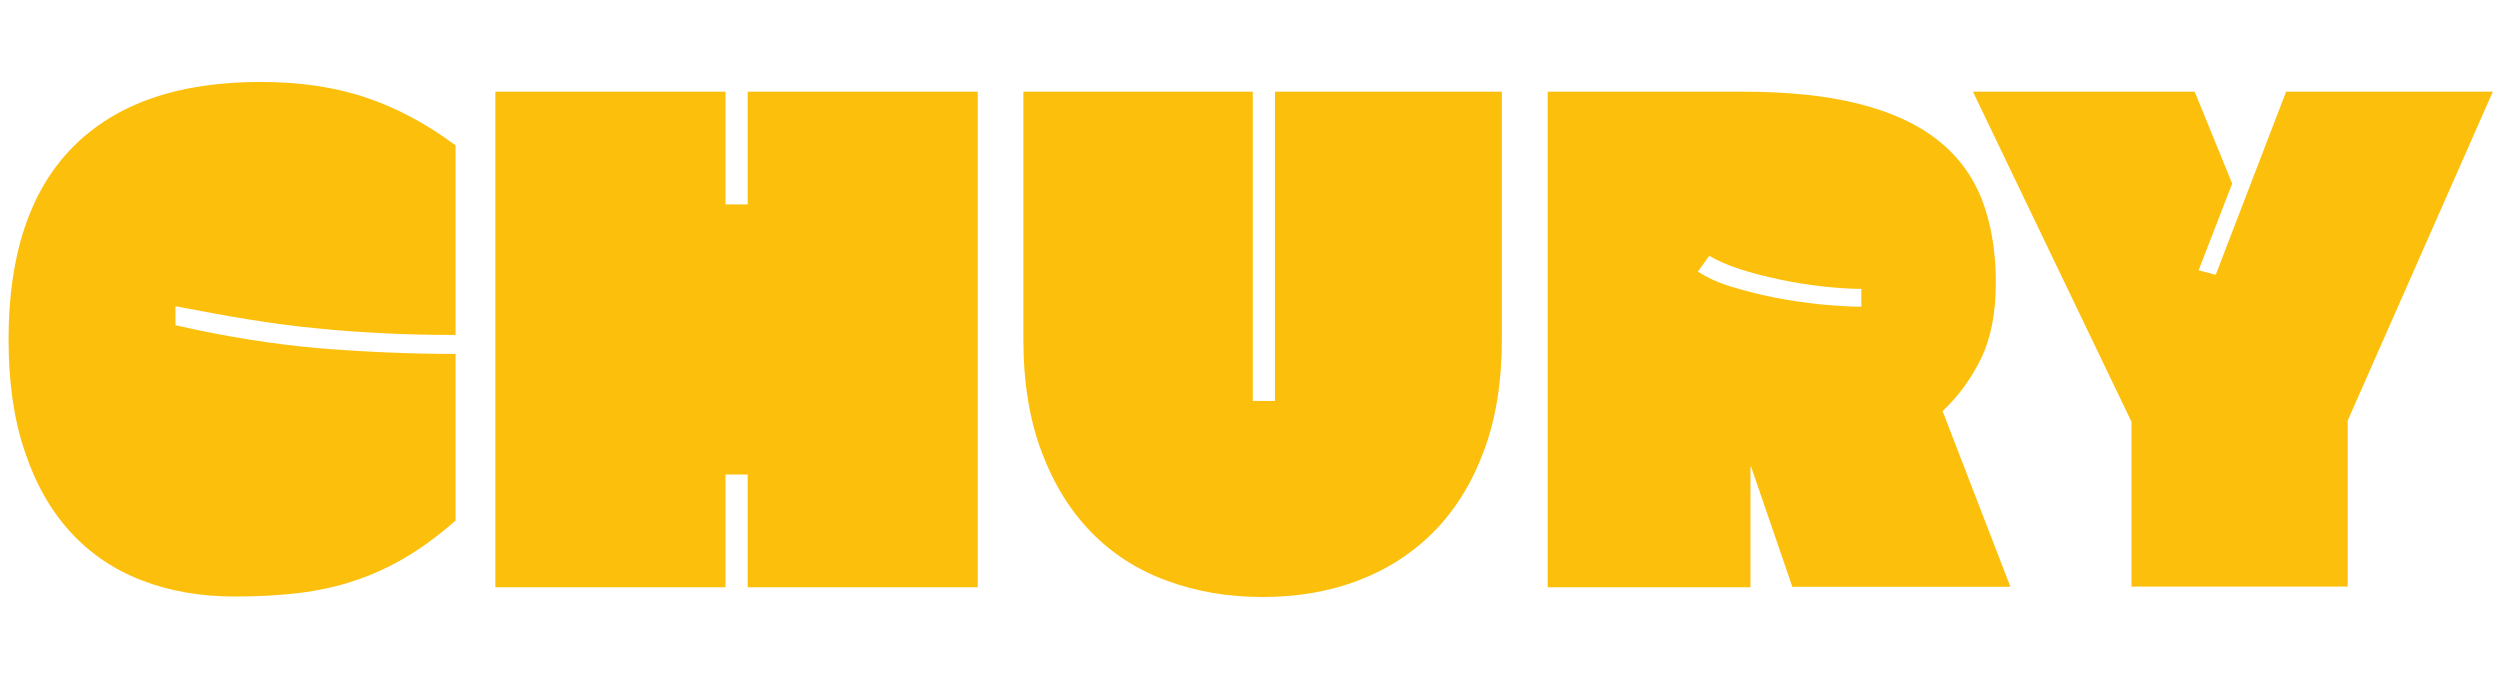 <?xml version="1.0" encoding="utf-8"?>
<!-- Generator: Adobe Illustrator 25.2.0, SVG Export Plug-In . SVG Version: 6.00 Build 0)  -->
<svg version="1.1" id="Layer_1" xmlns="http://www.w3.org/2000/svg" xmlns:xlink="http://www.w3.org/1999/xlink" x="0px" y="0px"
	 viewBox="0 0 108 30" style="enable-background:new 0 0 108 30;" xml:space="preserve">
<style type="text/css">
	.st0{fill:#FCBF0B;}
</style>
<g>
	<path class="st0" d="M0.37,14.66c0-3.67,0.93-6.44,2.78-8.31C5,4.48,7.7,3.54,11.24,3.54c1.7,0,3.22,0.22,4.56,0.67
		c1.34,0.45,2.63,1.14,3.88,2.07v8.19c-1.06,0-2.07-0.02-3.04-0.07c-0.97-0.05-1.93-0.11-2.89-0.21c-0.96-0.09-1.94-0.22-2.94-0.38
		c-1-0.16-2.08-0.36-3.23-0.58v0.82c2.15,0.49,4.21,0.82,6.17,0.99c1.96,0.16,3.94,0.25,5.93,0.25v7.2
		c-0.73,0.64-1.45,1.17-2.16,1.59s-1.45,0.76-2.22,1.01c-0.77,0.26-1.57,0.43-2.41,0.53c-0.84,0.1-1.75,0.15-2.74,0.15
		c-1.48,0-2.82-0.23-4.03-0.7c-1.2-0.46-2.23-1.16-3.08-2.09c-0.85-0.93-1.51-2.09-1.97-3.48C0.6,18.12,0.37,16.51,0.37,14.66z"/>
	<path class="st0" d="M42.24,3.96v21.41H32.3V20.5h-0.96v4.87H21.4V3.96h9.94v4.87h0.96V3.96H42.24z"/>
	<path class="st0" d="M44.21,14.66V3.96h9.91v13.36h0.96V3.96h9.8v10.71c0,1.83-0.26,3.43-0.78,4.82c-0.52,1.39-1.24,2.55-2.16,3.48
		c-0.92,0.93-2.01,1.63-3.27,2.11s-2.64,0.71-4.13,0.71c-1.48,0-2.85-0.23-4.12-0.7c-1.27-0.46-2.36-1.16-3.27-2.09
		c-0.91-0.93-1.63-2.09-2.15-3.48C44.47,18.12,44.21,16.51,44.21,14.66z"/>
	<path class="st0" d="M86.22,12.2c0,1.31-0.21,2.41-0.64,3.29c-0.43,0.88-0.98,1.63-1.66,2.27l2.93,7.59h-9.42l-1.78-5.18h-0.03v5.2
		h-8.76V3.96h8.41c1.95,0,3.62,0.17,5.01,0.52c1.39,0.35,2.52,0.86,3.4,1.55c0.88,0.68,1.52,1.54,1.93,2.57
		C86.01,9.63,86.22,10.83,86.22,12.2z M73.84,11.05l-0.49,0.68c0.38,0.26,0.87,0.48,1.46,0.66c0.59,0.18,1.22,0.34,1.88,0.47
		c0.66,0.13,1.31,0.22,1.97,0.29c0.66,0.06,1.24,0.1,1.75,0.1v-0.77c-0.51,0-1.08-0.04-1.7-0.11c-0.62-0.07-1.24-0.17-1.85-0.3
		c-0.61-0.13-1.19-0.28-1.72-0.45C74.6,11.44,74.17,11.25,73.84,11.05z"/>
	<path class="st0" d="M94.81,3.96l1.62,3.97l-1.45,3.75l0.74,0.19l3.04-7.91h8.93l-6.27,14.21v7.17h-9.34v-7.12L85.23,3.96H94.81z"
		/>
</g>
</svg>

